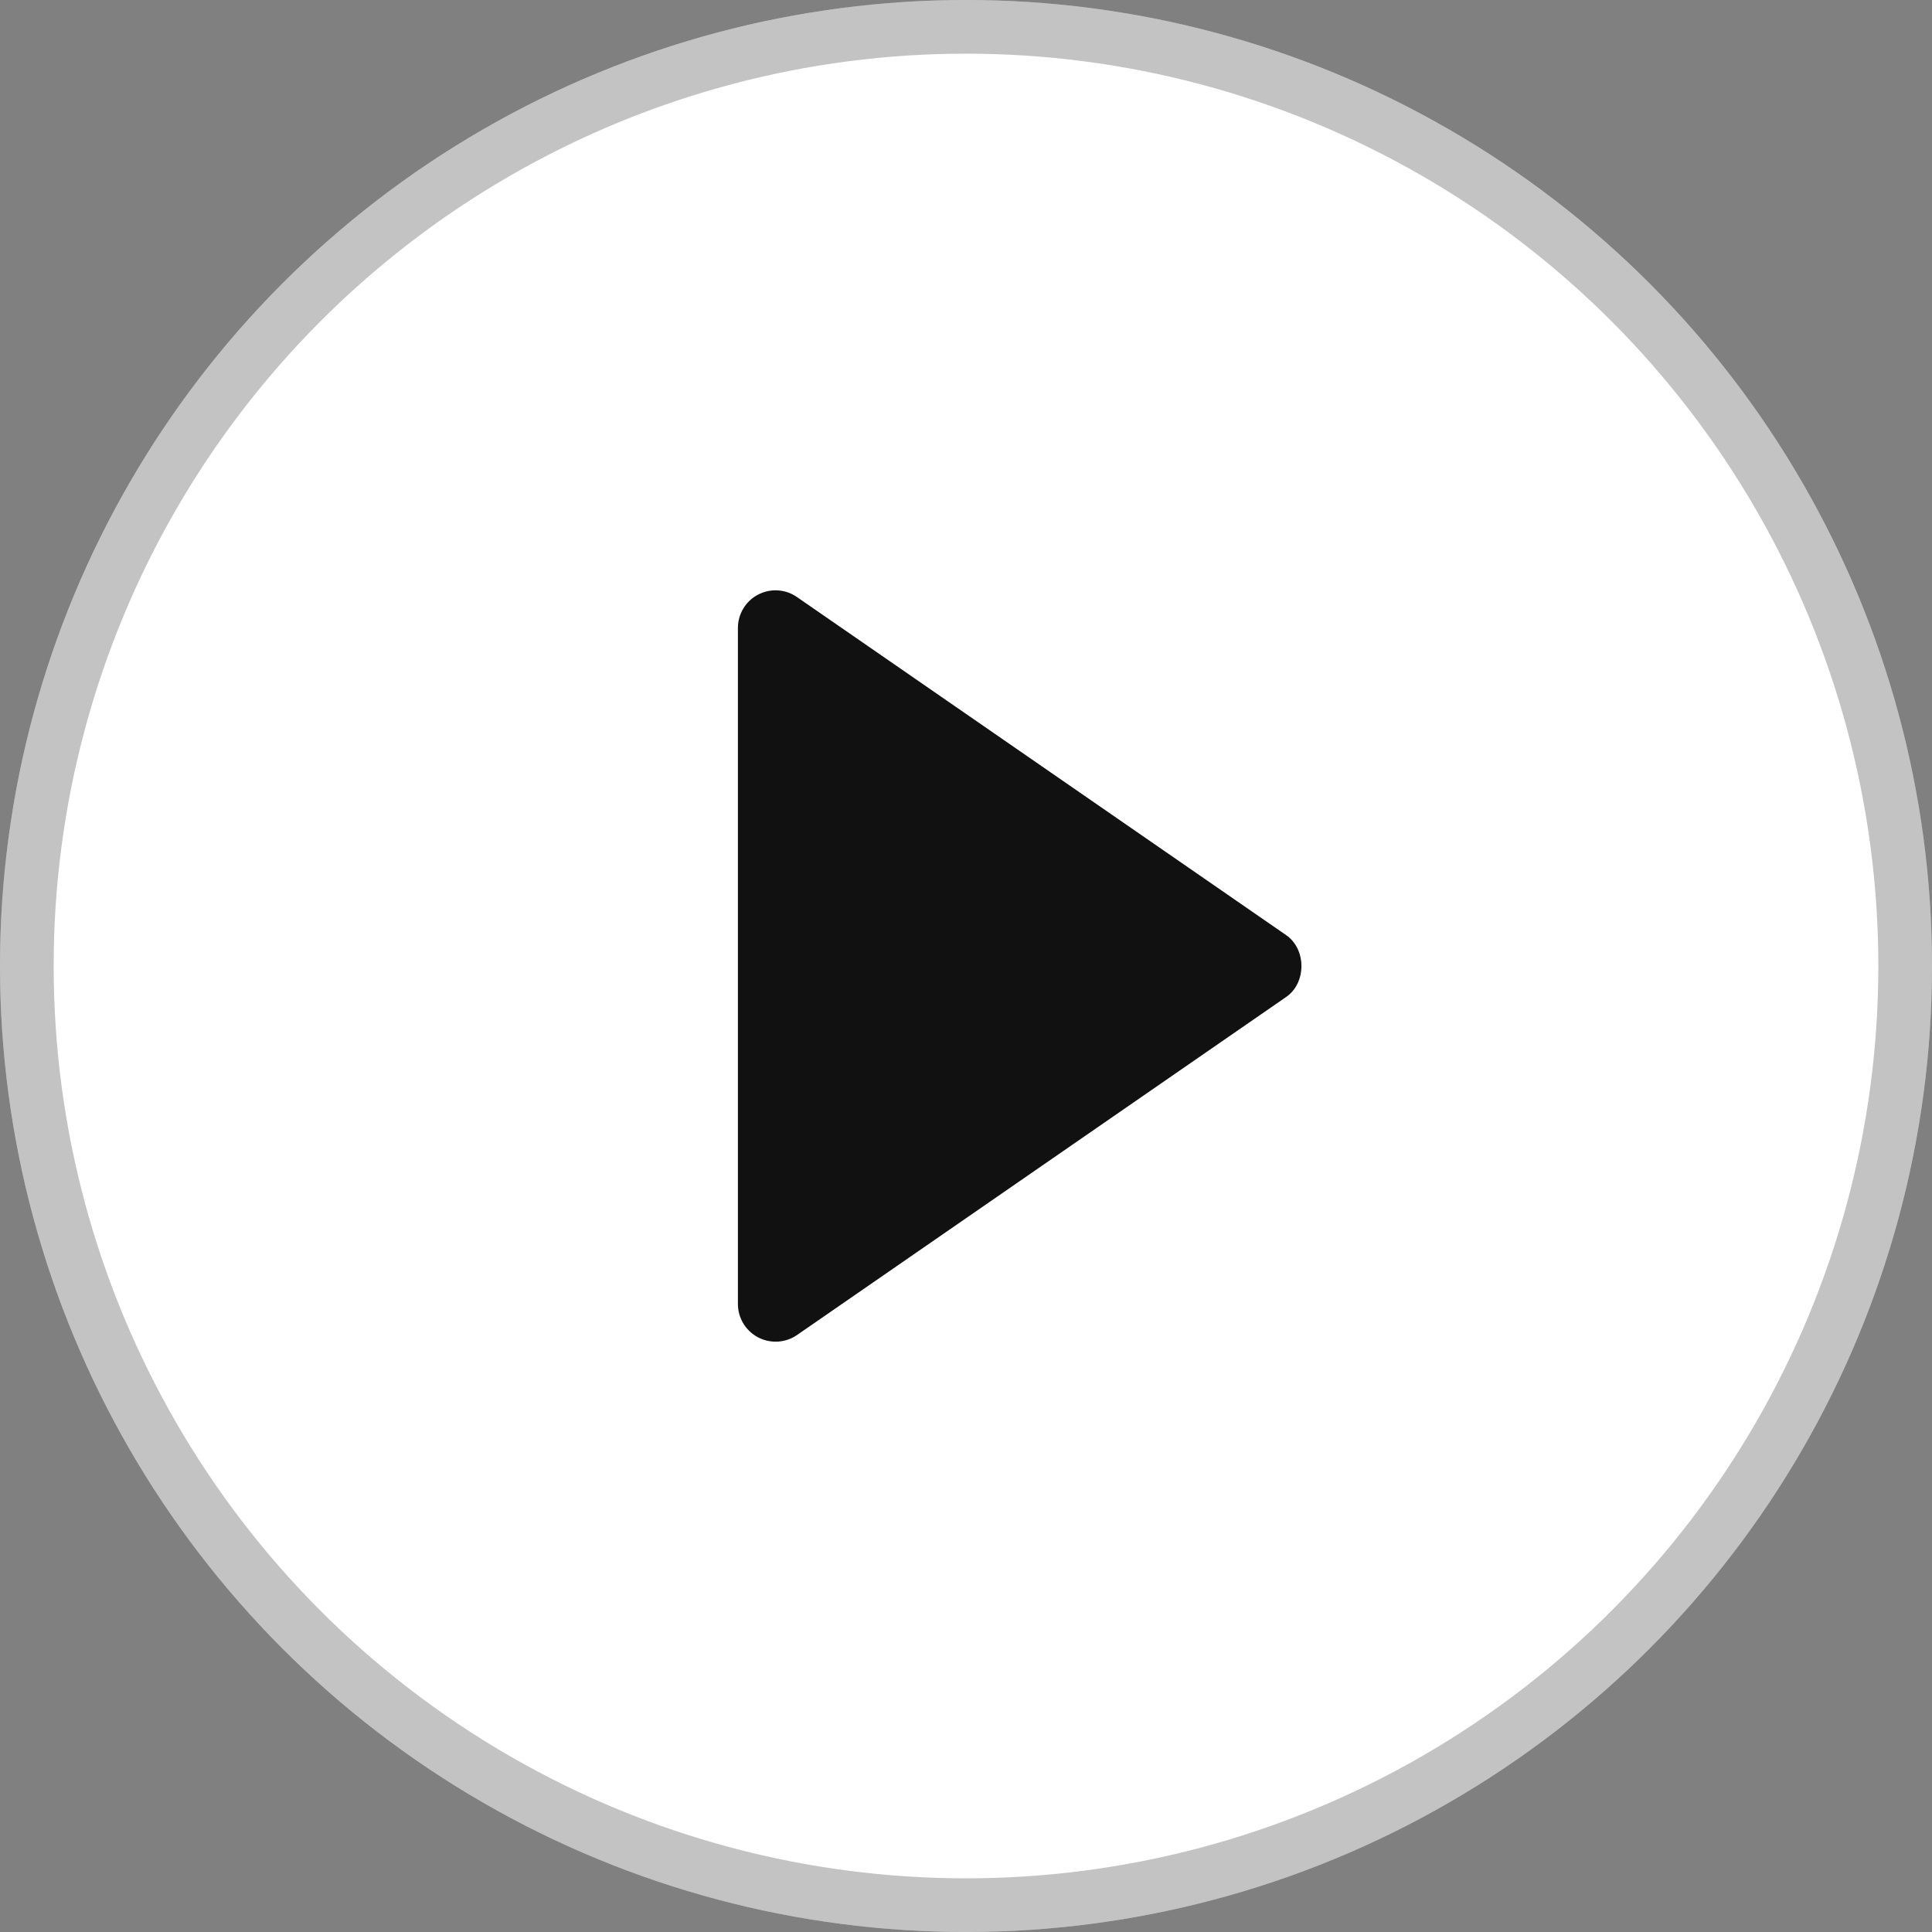 <svg width="36" height="36" viewBox="0 0 36 36" fill="none" xmlns="http://www.w3.org/2000/svg">
<rect x="0" y="0" width="36" height="36" fill="#808080" stroke="none"/>
<circle cx="18" cy="18" r="18" fill="white"/>
<circle cx="18" cy="18" r="17.5" stroke="#111111" stroke-opacity="0.25"/>
<g clip-path="url(#clip0_0_1175)">
<path d="M13.75 11.7L13.75 24.301C13.75 24.428 13.786 24.553 13.852 24.663C13.918 24.771 14.013 24.86 14.126 24.92C14.239 24.979 14.367 25.006 14.494 24.999C14.622 24.991 14.745 24.949 14.85 24.877L23.966 18.577C24.345 18.316 24.345 17.687 23.966 17.425L14.85 11.125C14.745 11.052 14.622 11.009 14.494 11.001C14.366 10.993 14.239 11.021 14.125 11.08C14.012 11.139 13.917 11.228 13.851 11.338C13.785 11.447 13.75 11.573 13.75 11.7Z" fill="#111111"/>
</g>
<defs>
<clipPath id="clip0_0_1175">
<rect width="14" height="14" fill="white" transform="translate(26 11) rotate(90)"/>
</clipPath>
</defs>
</svg>
